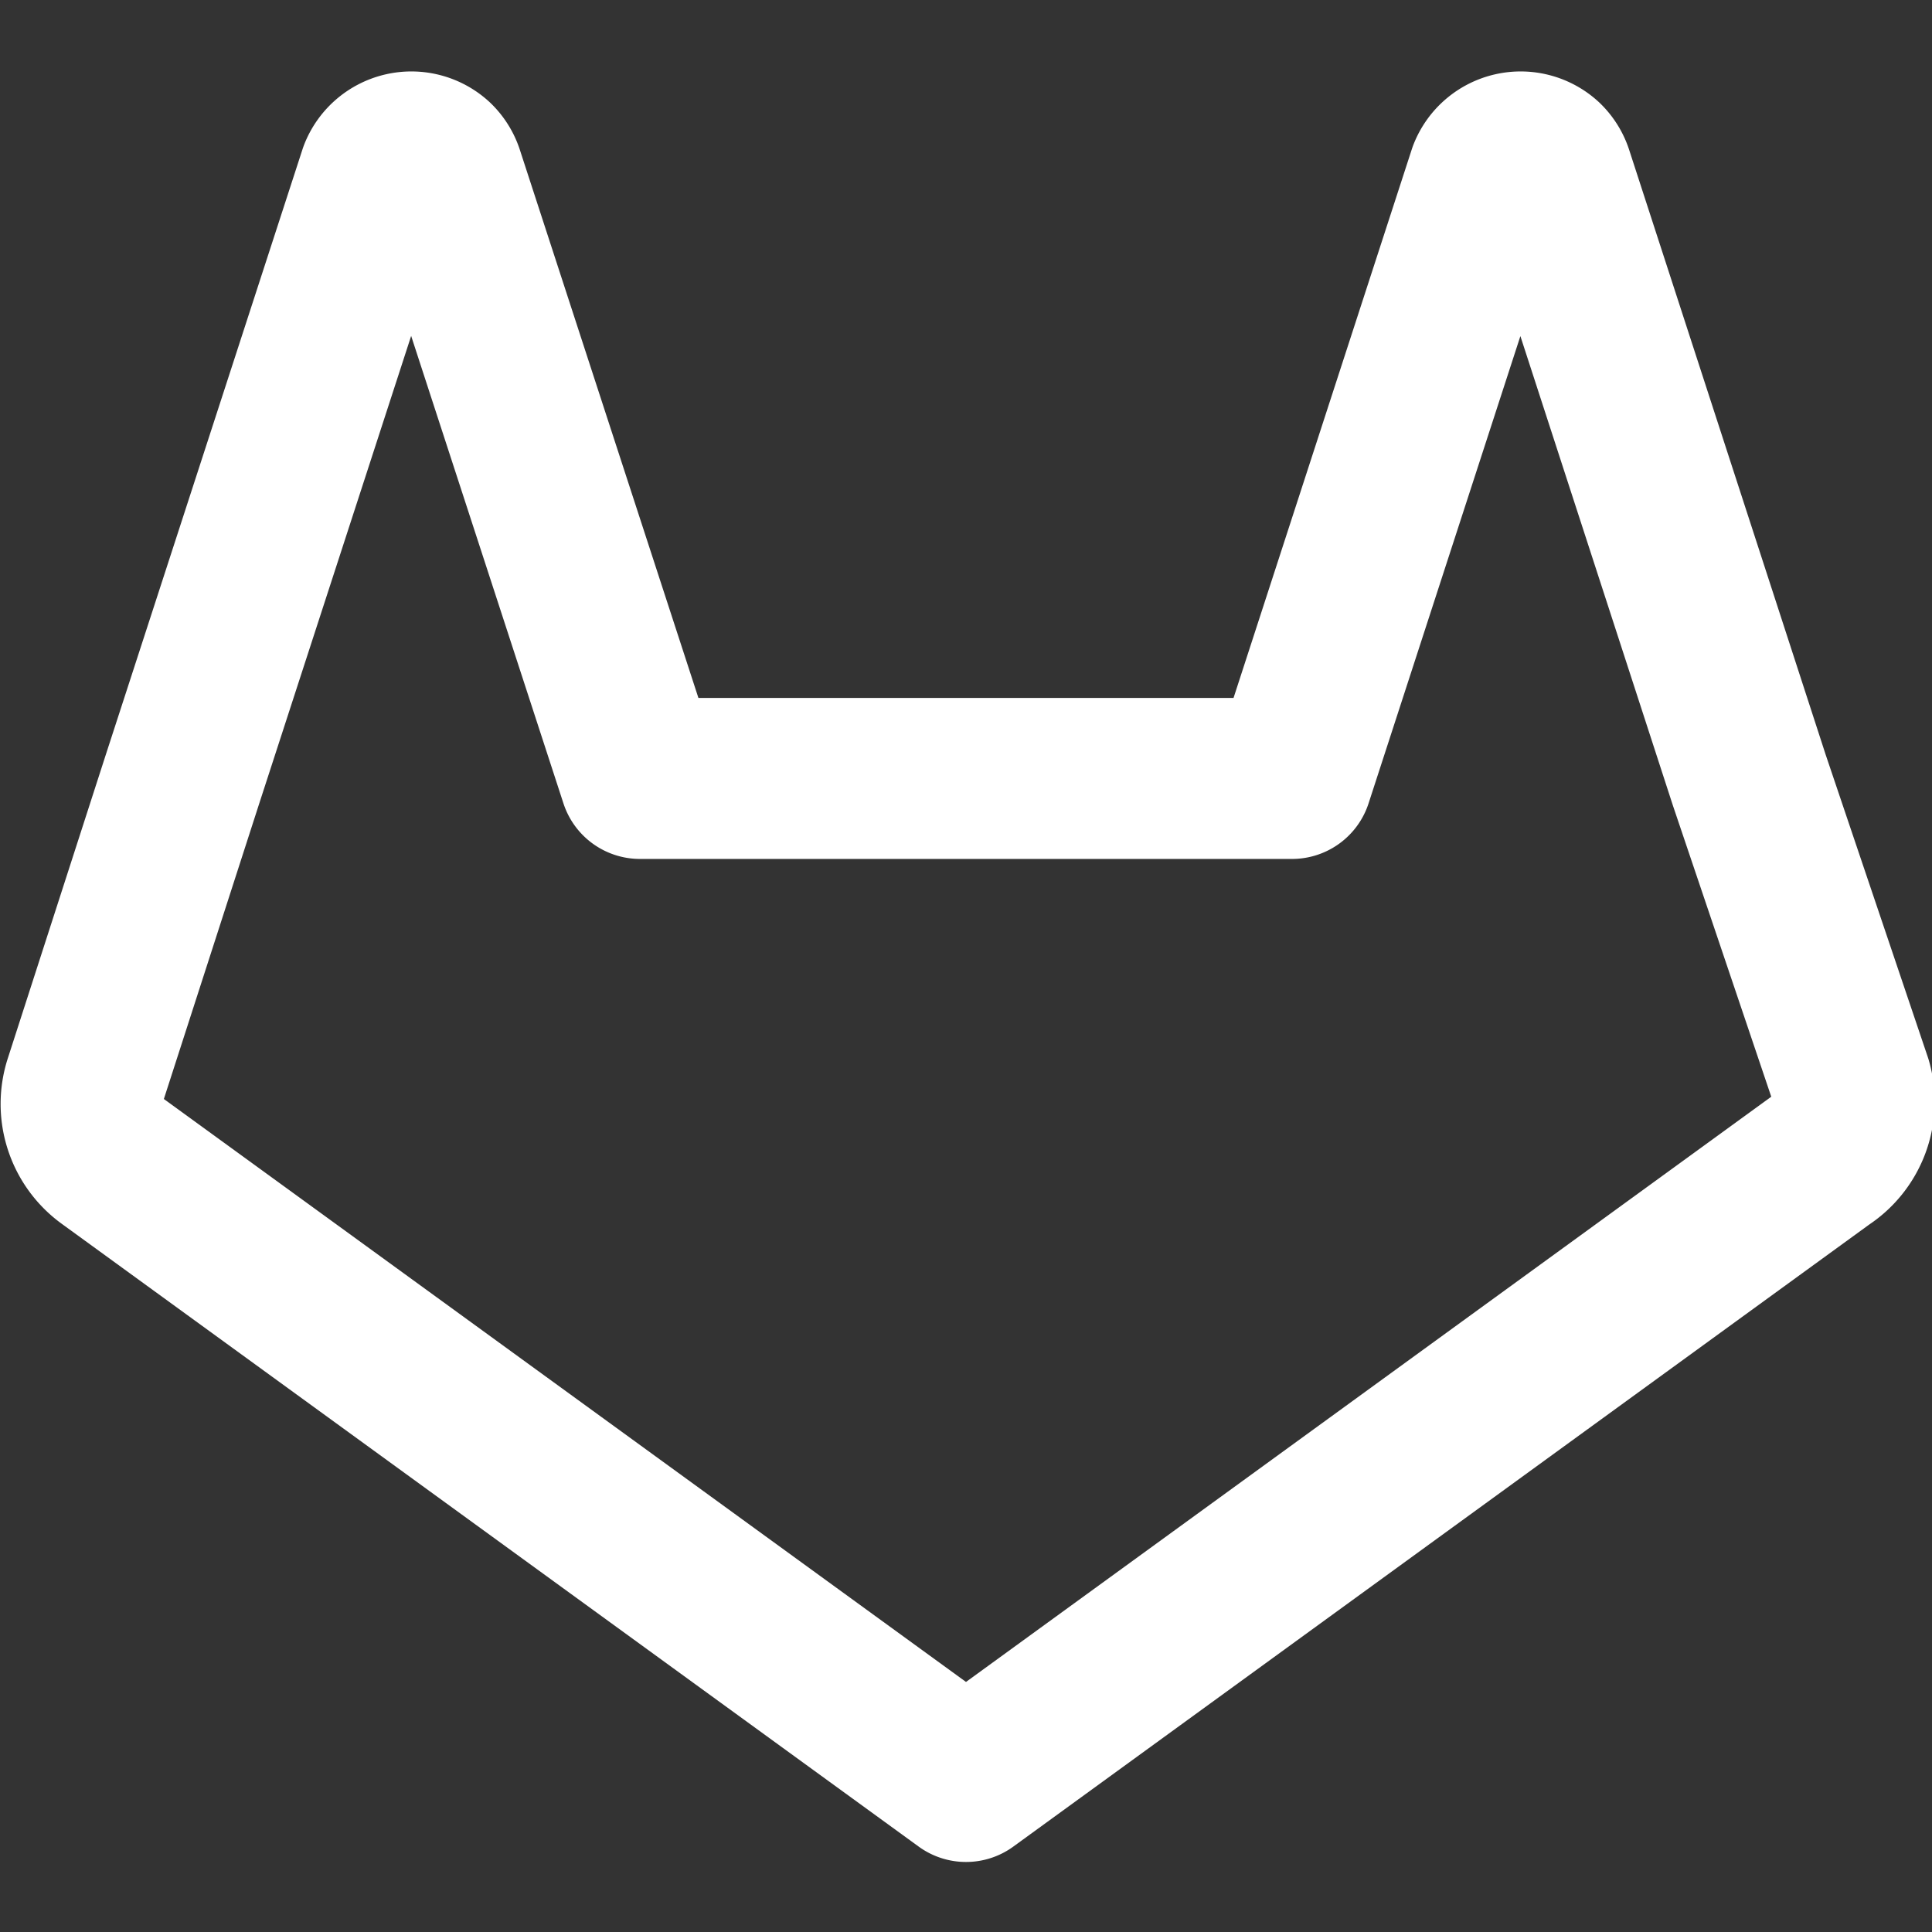 <svg id="SvgjsSvg1011" width="288" height="288" xmlns="http://www.w3.org/2000/svg" version="1.1" xmlns:xlink="http://www.w3.org/1999/xlink" xmlns:svgjs="http://svgjs.com/svgjs"><rect width="100%" height="100%" fill="#333333" stroke="none"/><defs id="SvgjsDefs1012"></defs><g id="SvgjsG1013"><svg xmlns="http://www.w3.org/2000/svg" viewBox="0 0 24 24" width="288" height="288"><path fill="none" stroke="#ffffff" stroke-linecap="round" stroke-linejoin="round" stroke-width="2" d="M22.65 14.39 12 22.13 1.35 14.39a.84.84 0 0 1-.3-.94l1.22-3.78 2.44-7.51A.43.43 0 0 1 5.4 2a.42.42 0 0 1 .11.18l2.44 7.49h8.1l2.44-7.51a.43.43 0 0 1 .69-.16.42.42 0 0 1 .11.18l2.44 7.51L23 13.45a.84.84 0 0 1-.35.94z" class="colorStroke000 svgStroke"></path></svg></g></svg>